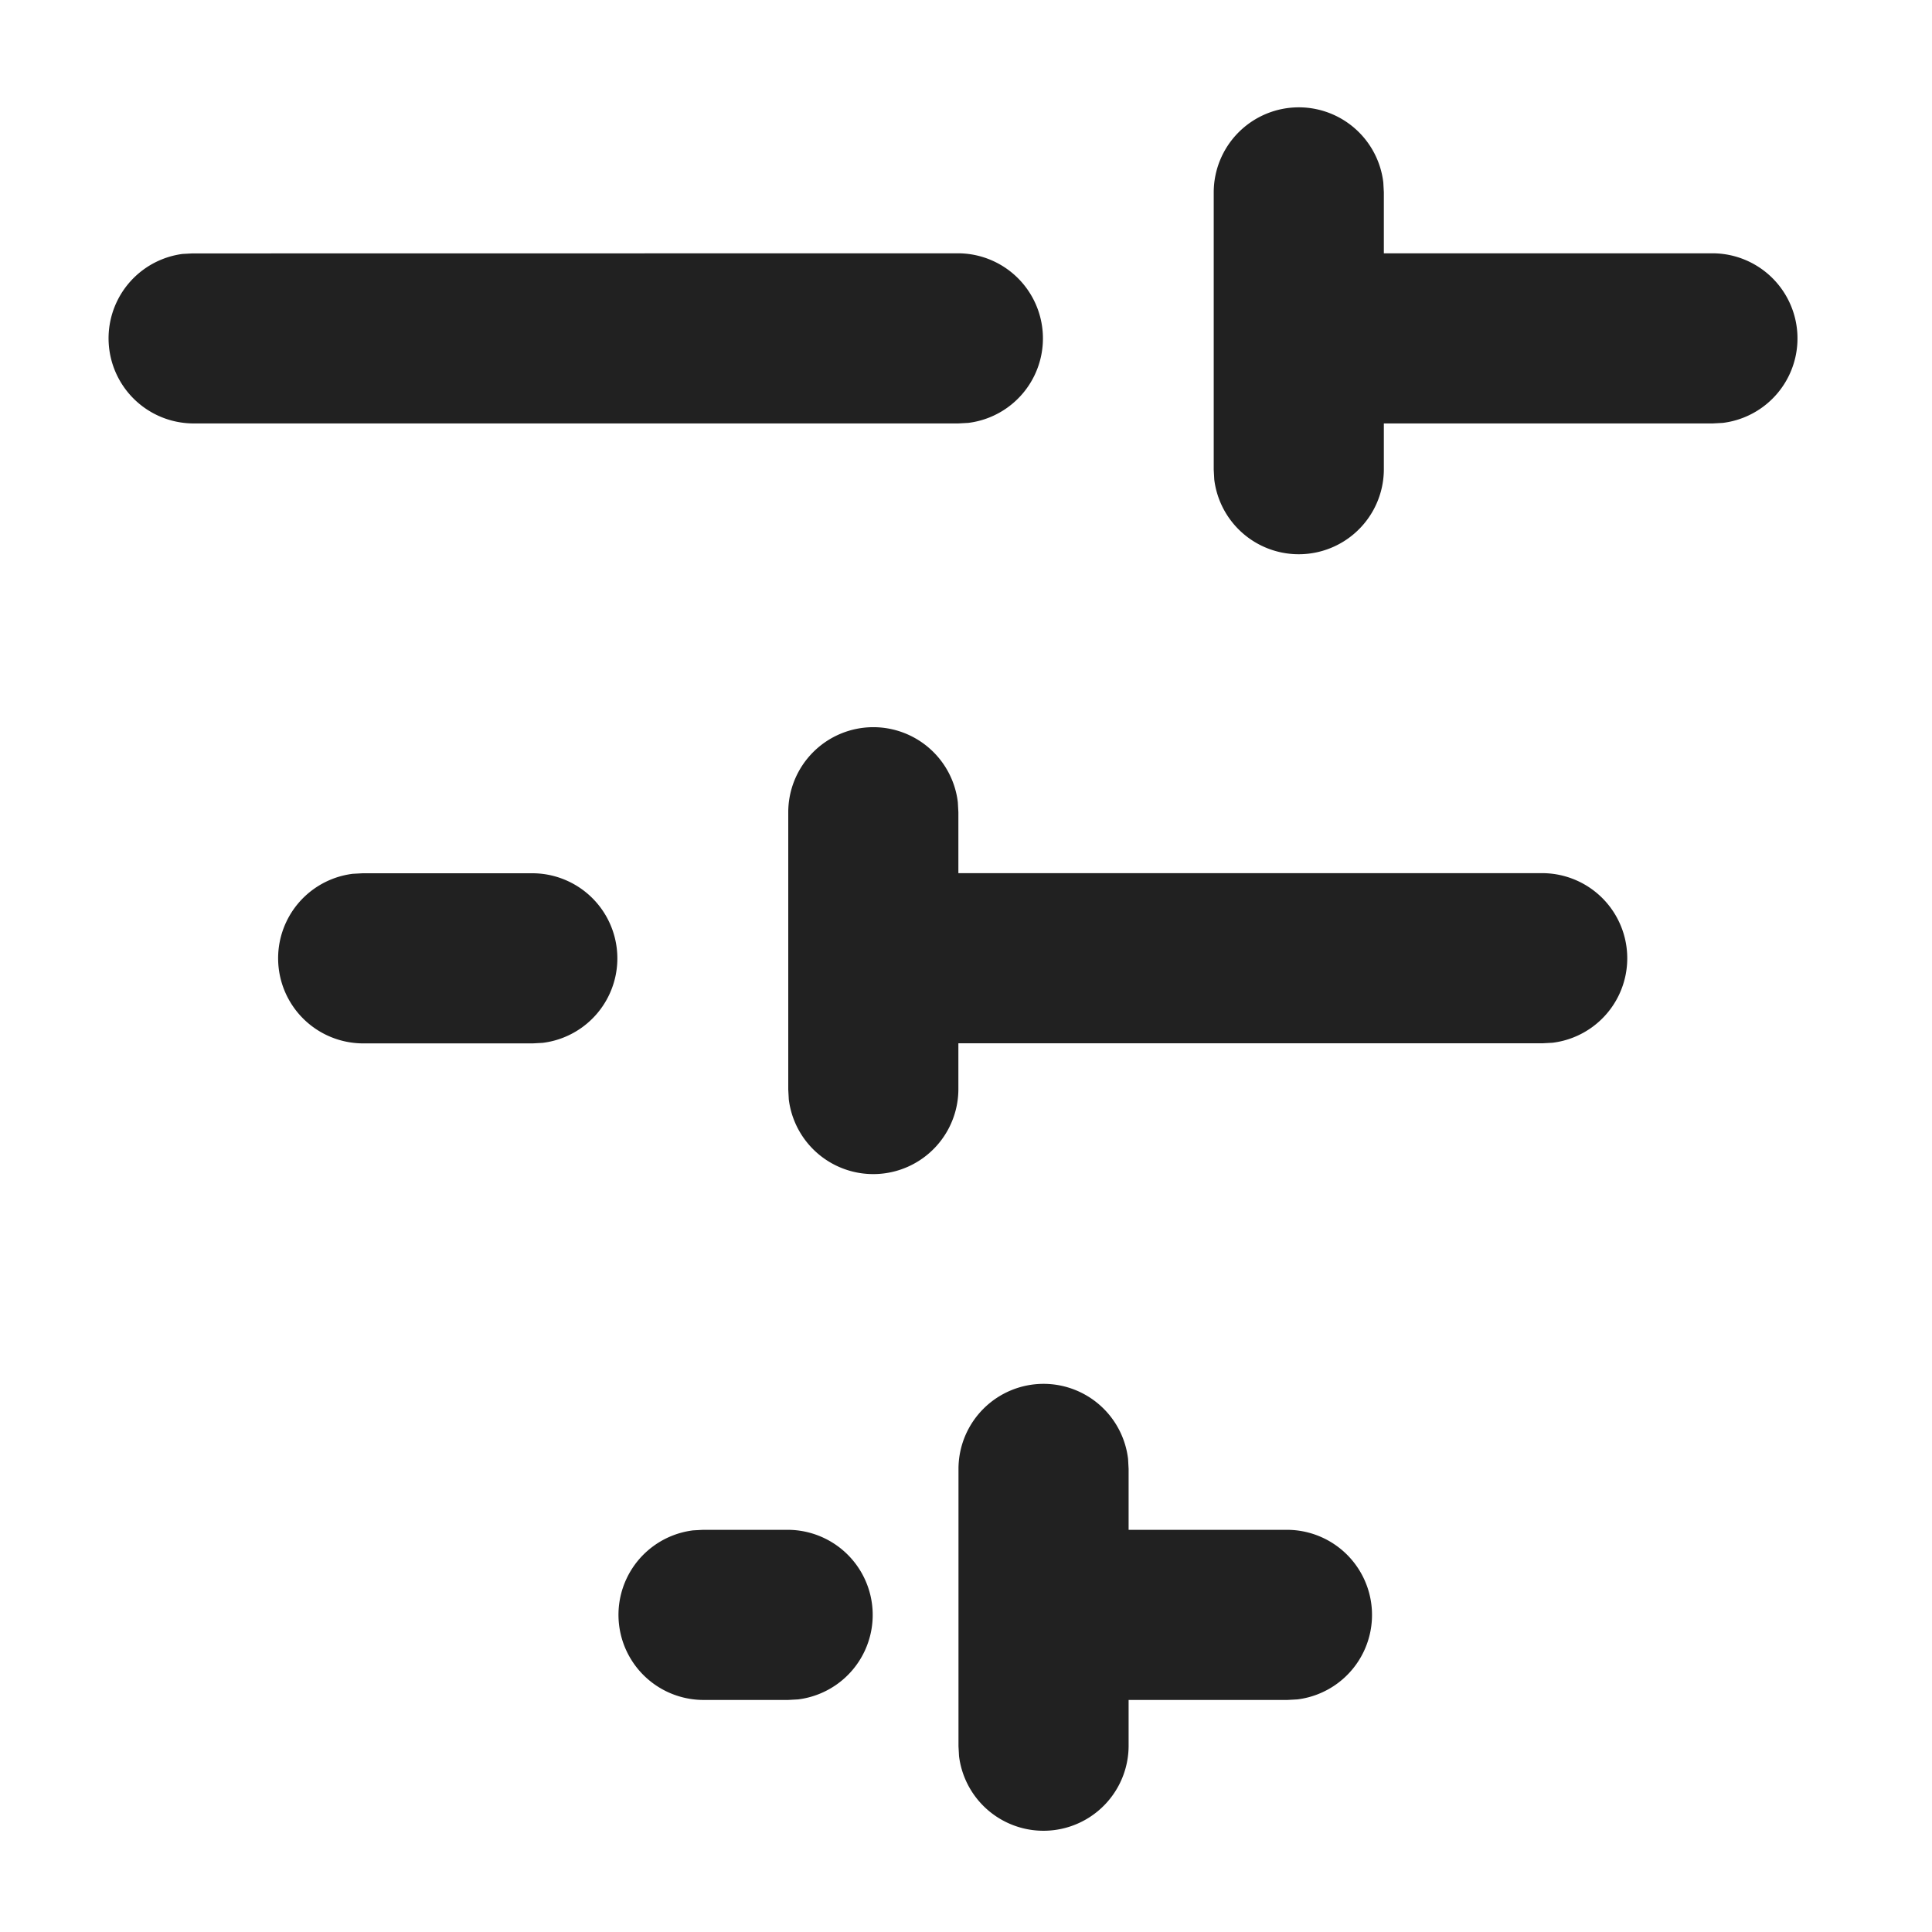 <svg id="Component_268_6" data-name="Component 268 – 6" xmlns="http://www.w3.org/2000/svg" width="18" height="18" viewBox="0 0 18 18">
  <rect id="Rectangle_4868" data-name="Rectangle 4868" width="18" height="18" fill="none"/>
  <g id="_1.-Icons_1.-system_ic-filter" data-name="1.-Icons/1.-system/ic-filter" transform="translate(-1 -1)" opacity="0.87">
    <path id="Combined-Shape" d="M10.722,13.893a.793.793,0,0,1,.788.7l.005.092v.568h1.48a.793.793,0,0,1,.092,1.58l-.092.005h-1.48v.431a.793.793,0,0,1-1.58.092l-.005-.092V14.686A.793.793,0,0,1,10.722,13.893Zm-2.379,1.36a.793.793,0,0,1,.092,1.58l-.092.005H7.55a.793.793,0,0,1-.092-1.58l.092-.005Zm.793-7.478a.793.793,0,0,1,.788.7l.005.092v.568h5.444a.793.793,0,0,1,.092,1.58l-.092.005H9.929v.431a.793.793,0,0,1-1.58.092l-.005-.092V8.568A.793.793,0,0,1,9.136,7.775ZM5.964,9.136a.793.793,0,0,1,.092,1.58l-.092.005H4.379a.793.793,0,0,1-.092-1.58l.092-.005ZM13.1,2a.793.793,0,0,1,.788.7l.005.092V3.36h3.066a.793.793,0,0,1,.092,1.58l-.092.005H13.893v.431a.793.793,0,0,1-1.58.092l-.005-.092V2.793A.793.793,0,0,1,13.1,2ZM9.929,3.36a.793.793,0,0,1,.092,1.58l-.092.005H2.793A.793.793,0,0,1,2.7,3.366l.092-.005Z" fill-rule="evenodd"/>
  </g>
</svg>
